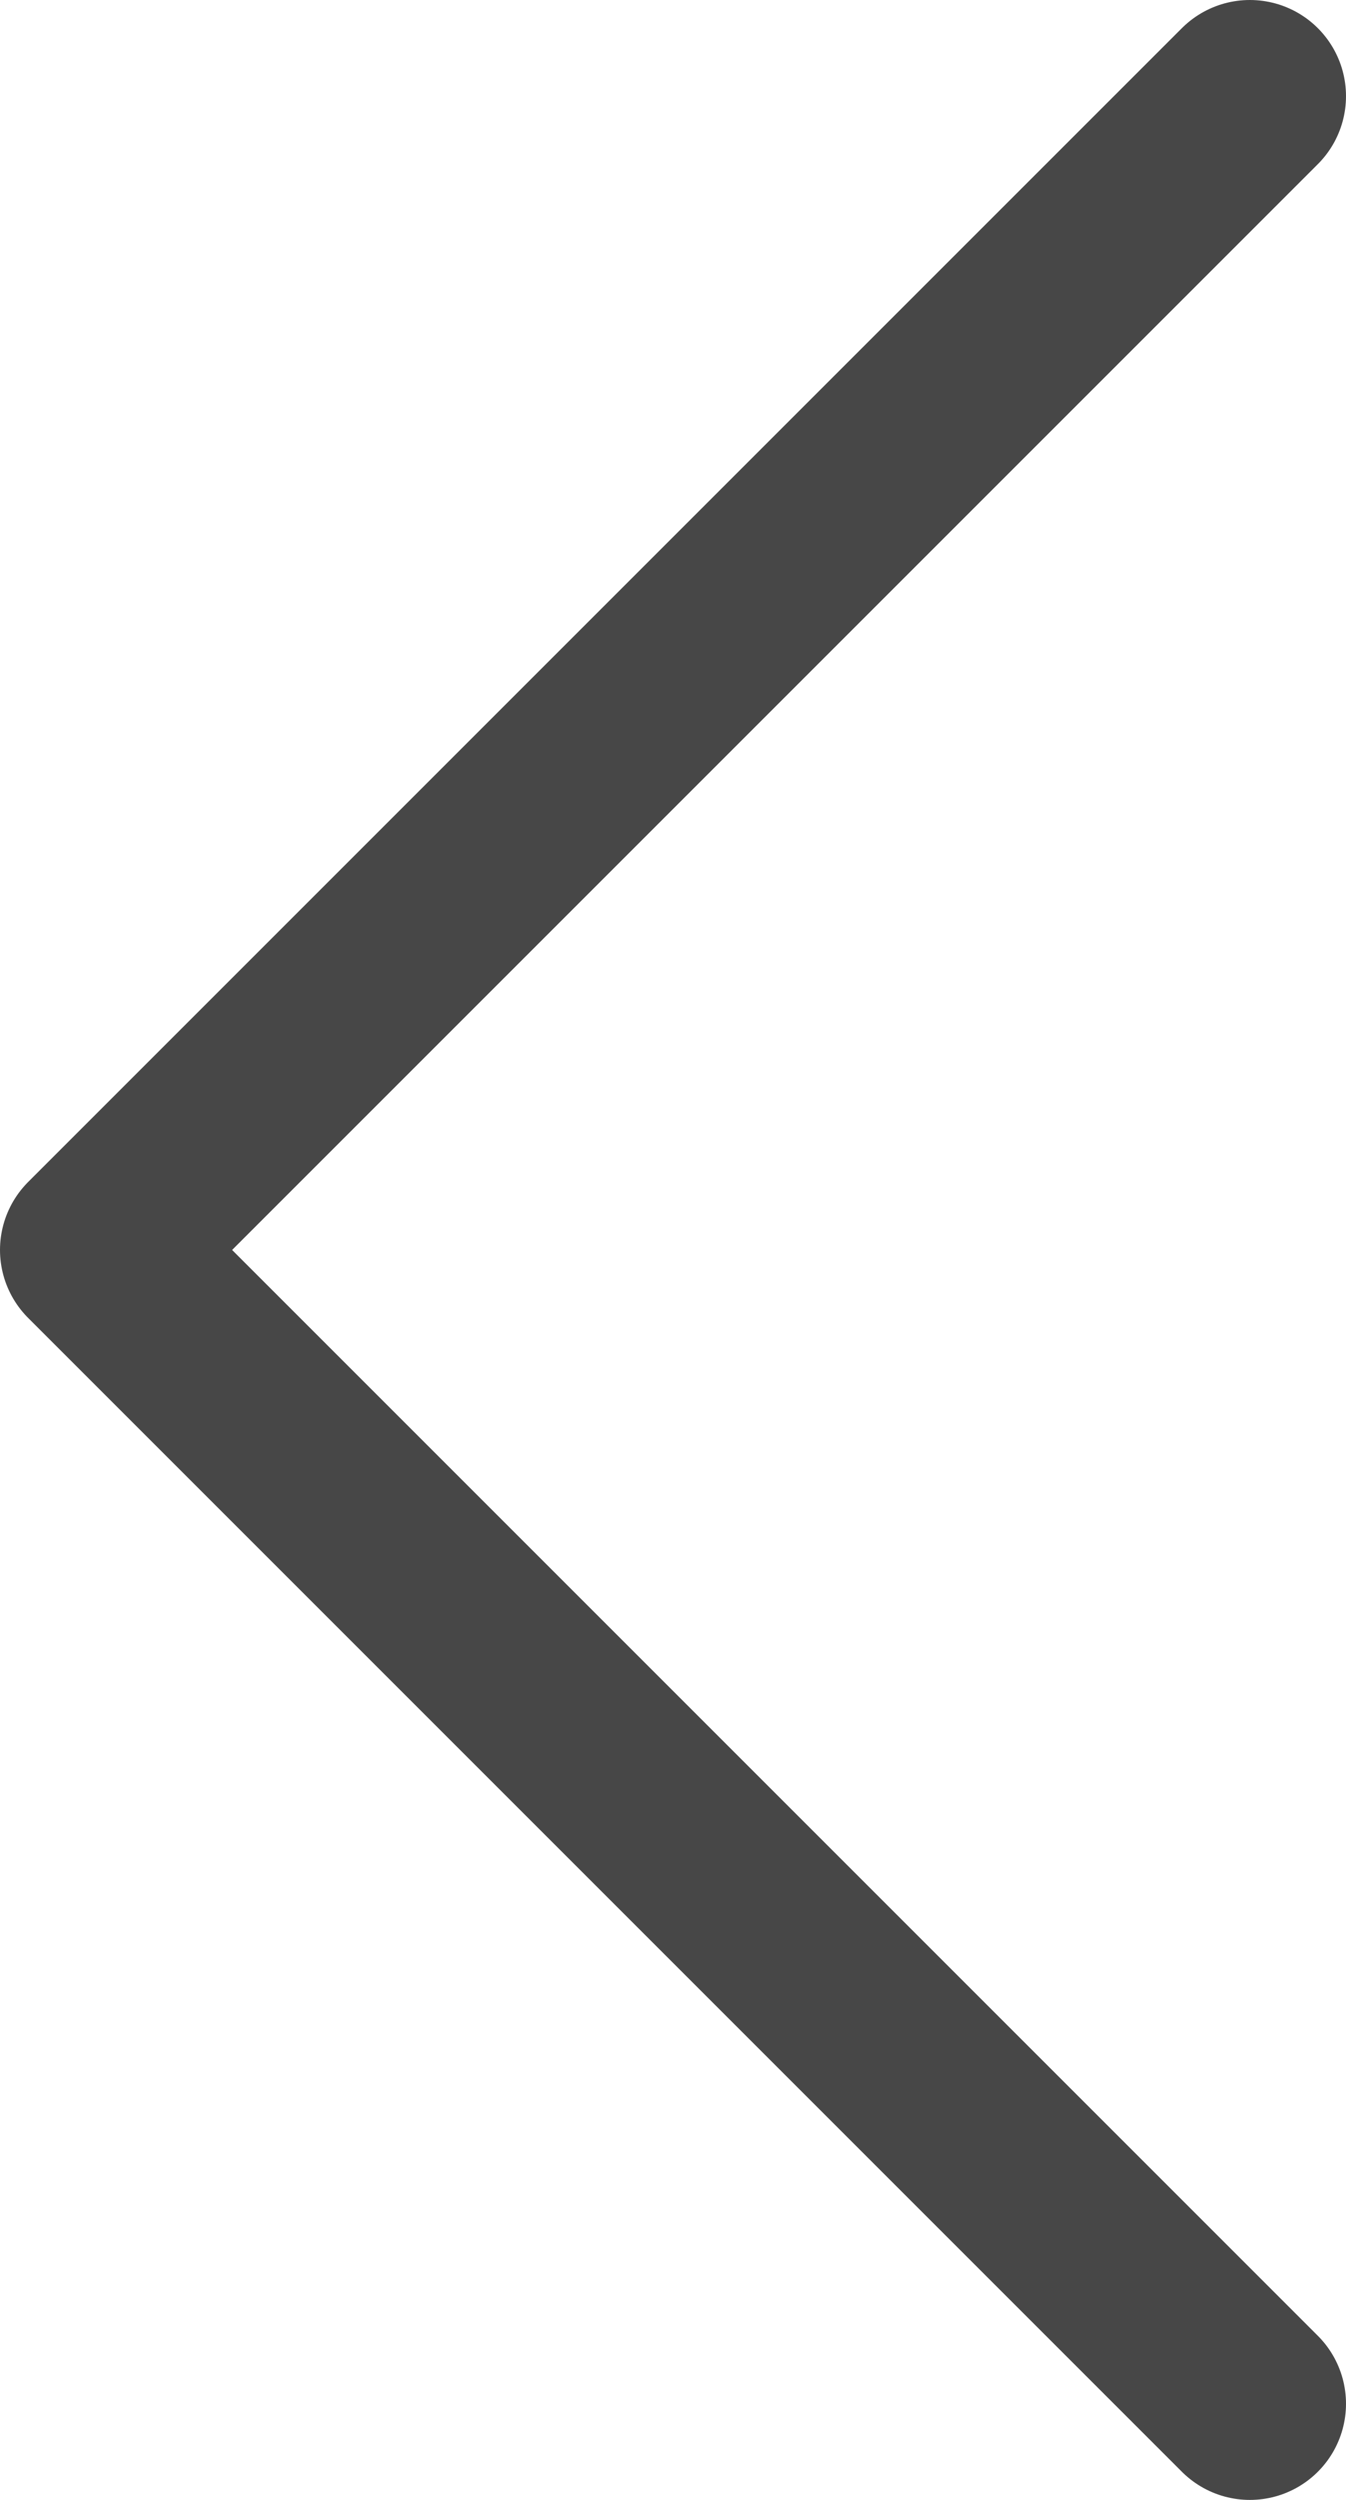 <svg width="14" height="26" viewBox="0 0 14 26" fill="none" xmlns="http://www.w3.org/2000/svg">
<path d="M13 1L1 13L13 25" stroke="#474747" stroke-width="2" stroke-linecap="round" stroke-linejoin="round"/>
</svg>
